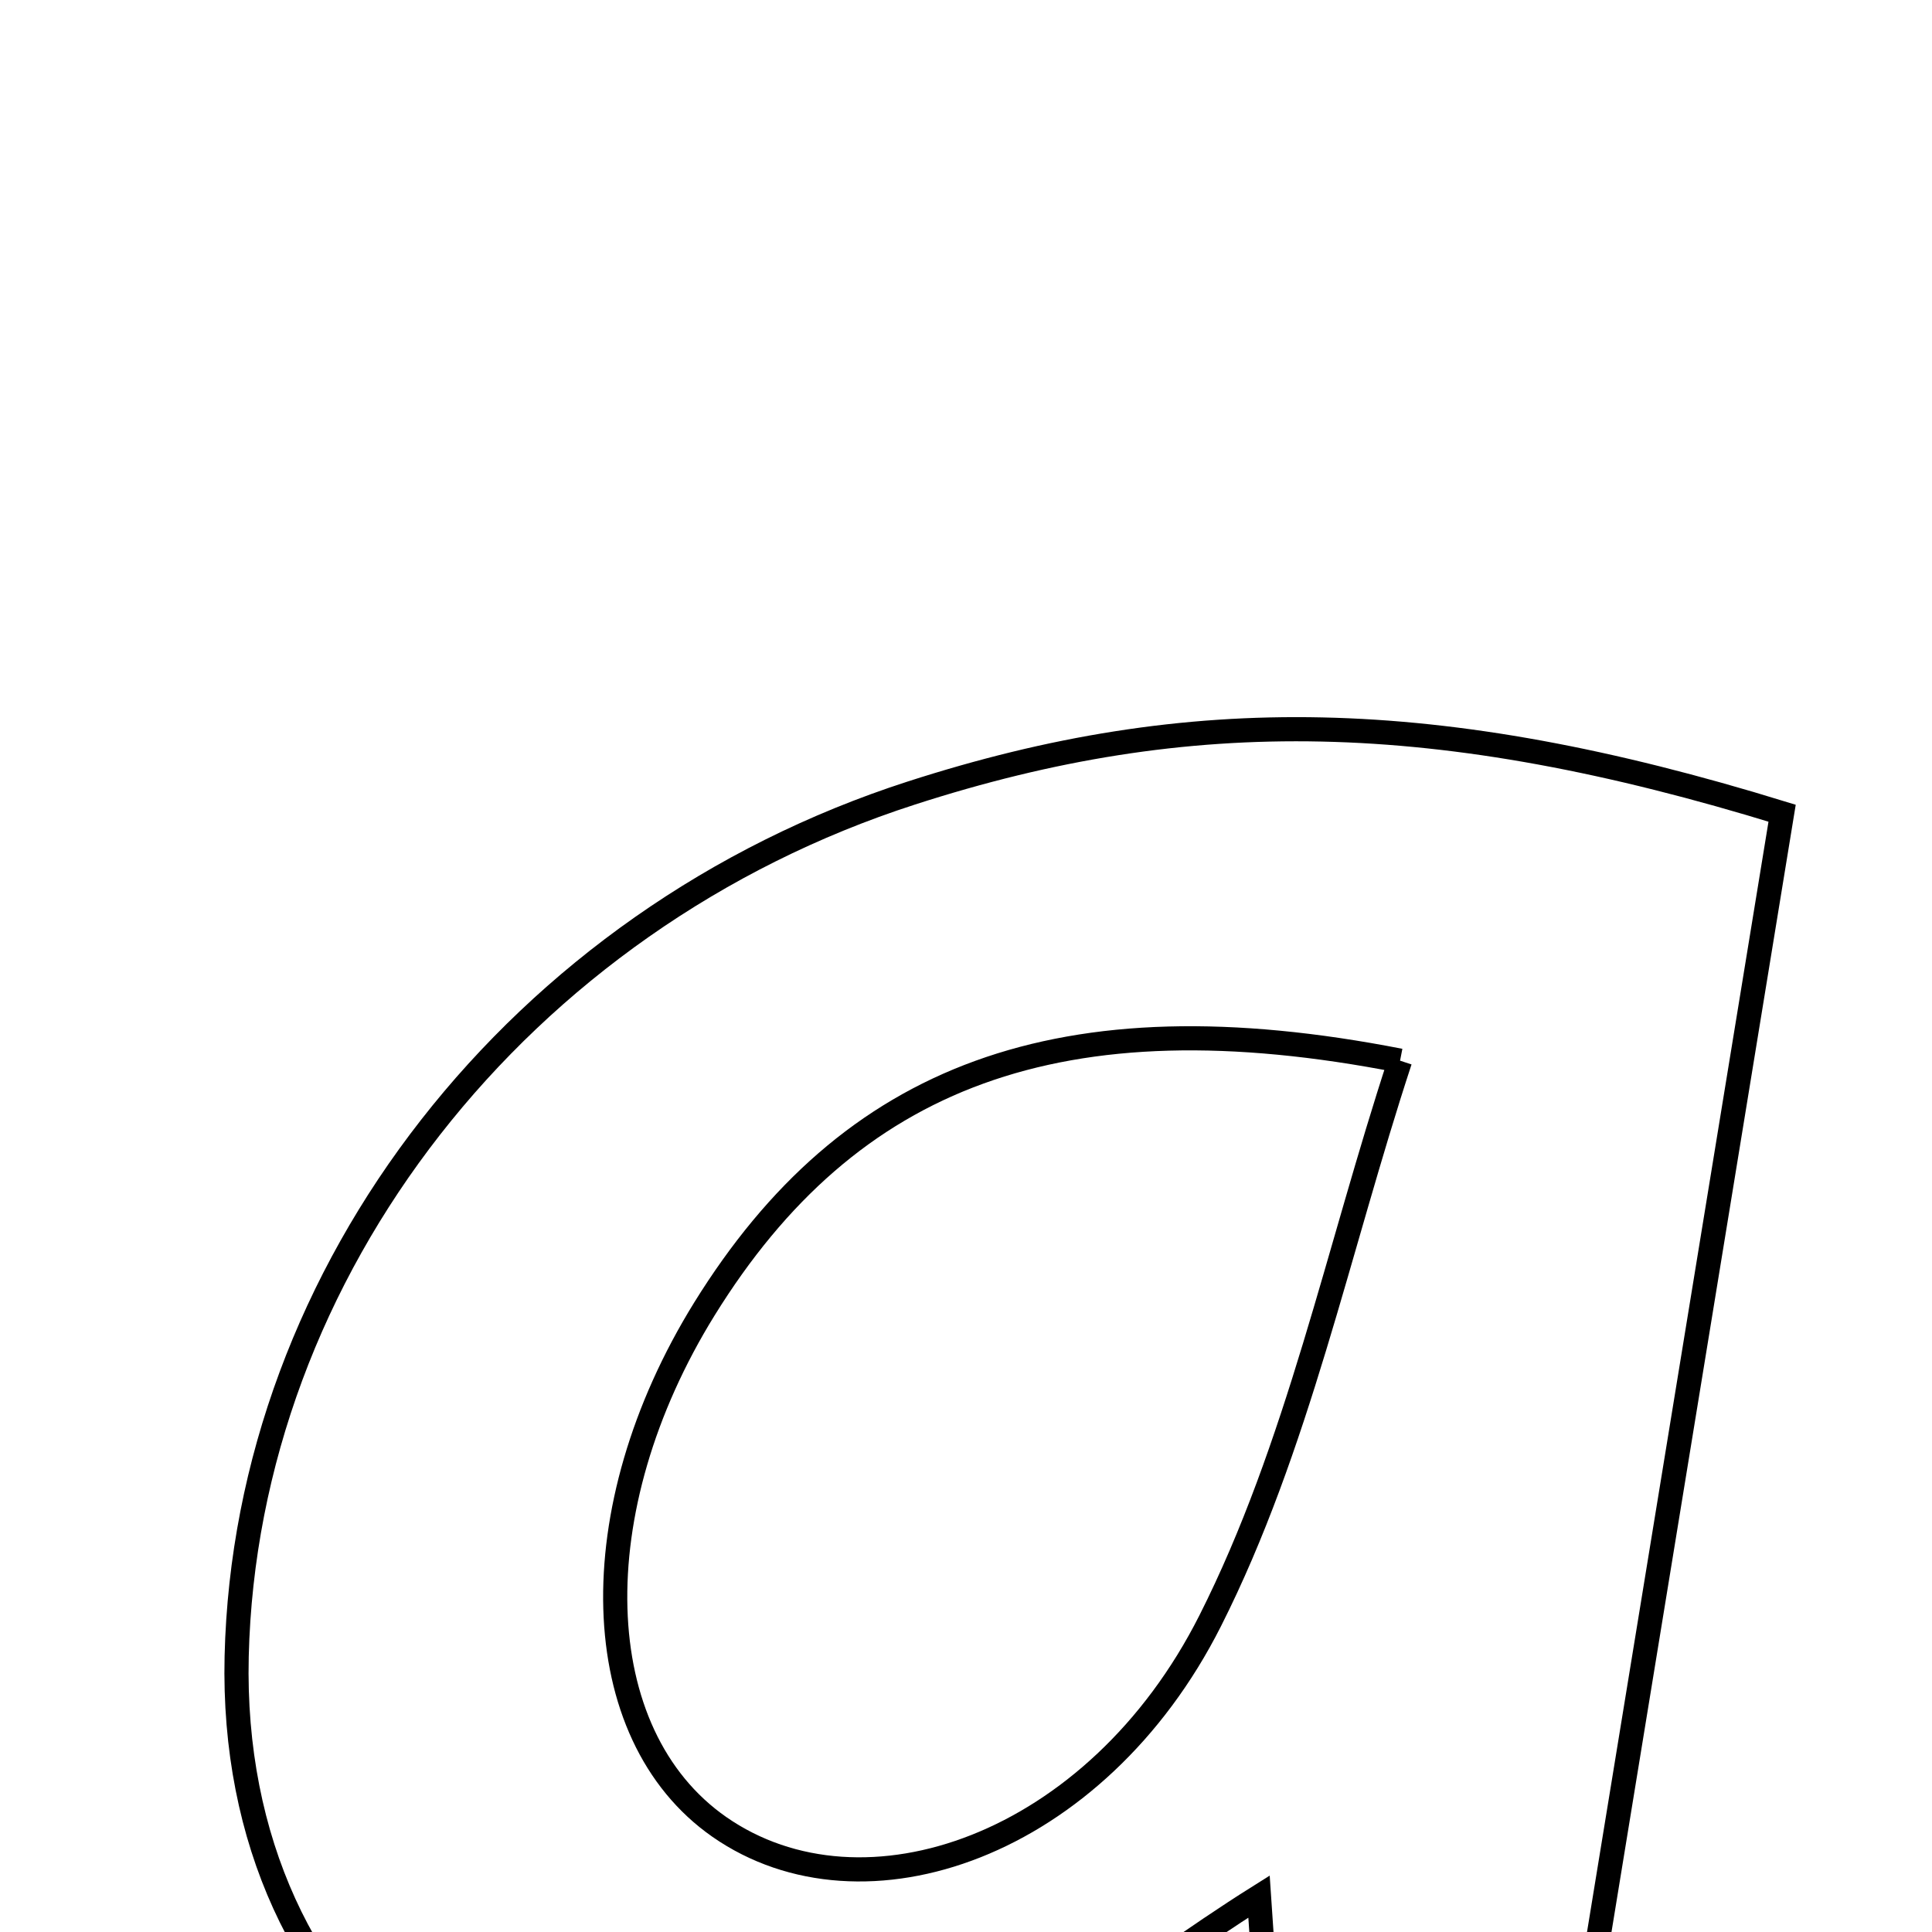 <svg xmlns="http://www.w3.org/2000/svg" viewBox="0.0 0.0 24.0 24.0" height="200px" width="200px"><path fill="none" stroke="black" stroke-width=".3" stroke-opacity="1.0"  filling="0" d="M11.319 9.852 C14.787 8.732 17.854 8.782 22.138 10.102 C21.255 15.501 20.366 20.945 19.414 26.769 C18.253 26.769 17.171 26.769 15.857 26.769 C15.78 25.631 15.711 24.602 15.64 23.56 C14 24.59 12.578 25.848 10.918 26.453 C6.591 28.03 2.831 25.157 2.94 20.575 C3.055 15.776 6.458 11.421 11.319 9.852"></path>
<path fill="none" stroke="black" stroke-width=".3" stroke-opacity="1.0"  filling="0" d="M17.392 13.176 C16.618 15.532 16.12 17.981 15.034 20.133 C13.619 22.938 10.724 23.941 8.935 22.694 C7.285 21.542 7.205 18.757 8.75 16.261 C10.55 13.355 13.176 12.352 17.392 13.176"></path></svg>